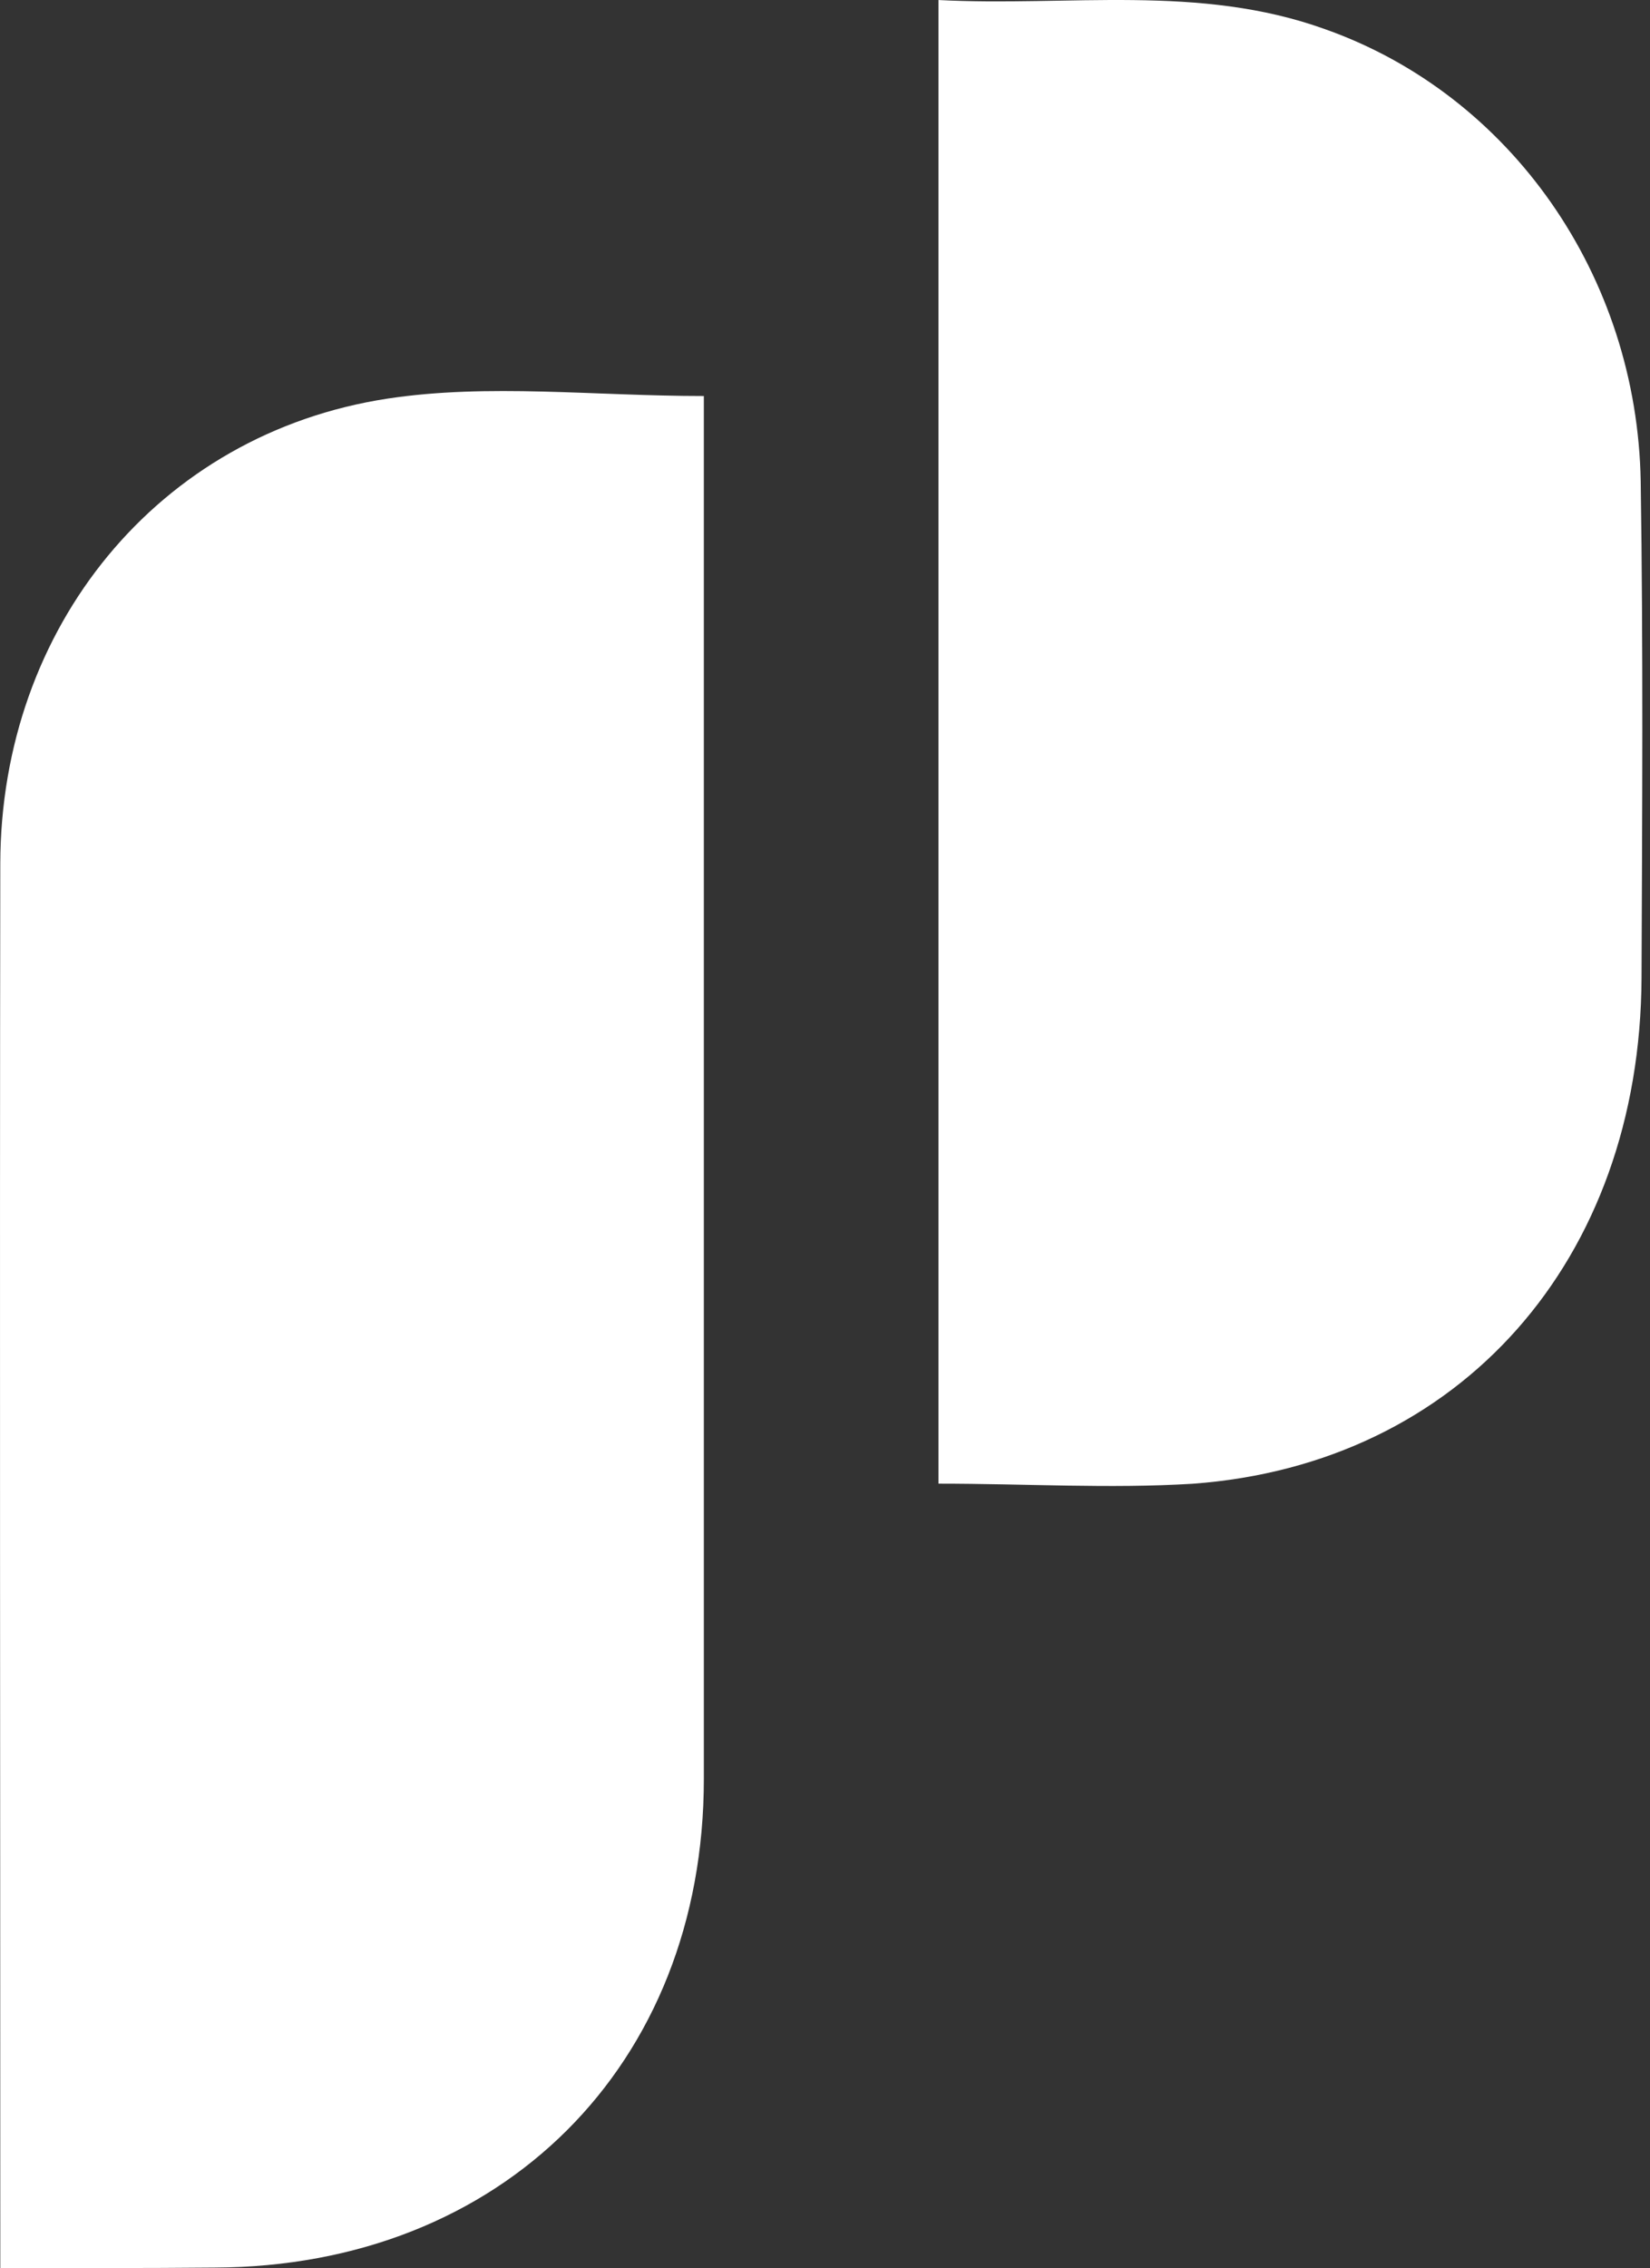 <svg width="131" height="180" viewBox="0 0 131 180" fill="none" xmlns="http://www.w3.org/2000/svg">
<rect x="0" y="0" width="131" height="180" fill="#333333" stroke="none"/>
<path d="M0.023 179.999V177.107C0.023 140.926 -0.029 104.745 0.023 68.535C0.06 49.828 12.527 34.415 30.769 31.635C38.787 30.417 47.136 31.429 55.881 31.429V34.474C55.881 70.044 55.881 105.613 55.881 141.184C55.881 163.925 39.831 179.881 17.036 179.961C11.571 180.012 6.062 179.999 0.023 179.999Z" fill="white"/>
<path d="M74.508 117.747V0.002C84.869 0.542 95.193 -1.296 105.208 2.318C119.956 7.536 129.984 21.903 130.262 38.213C130.462 51.341 130.381 64.469 130.328 77.597C130.233 99.993 115.944 116.21 94.677 117.755C88.089 118.156 81.457 117.747 74.508 117.747Z" fill="white"/>
</svg>
